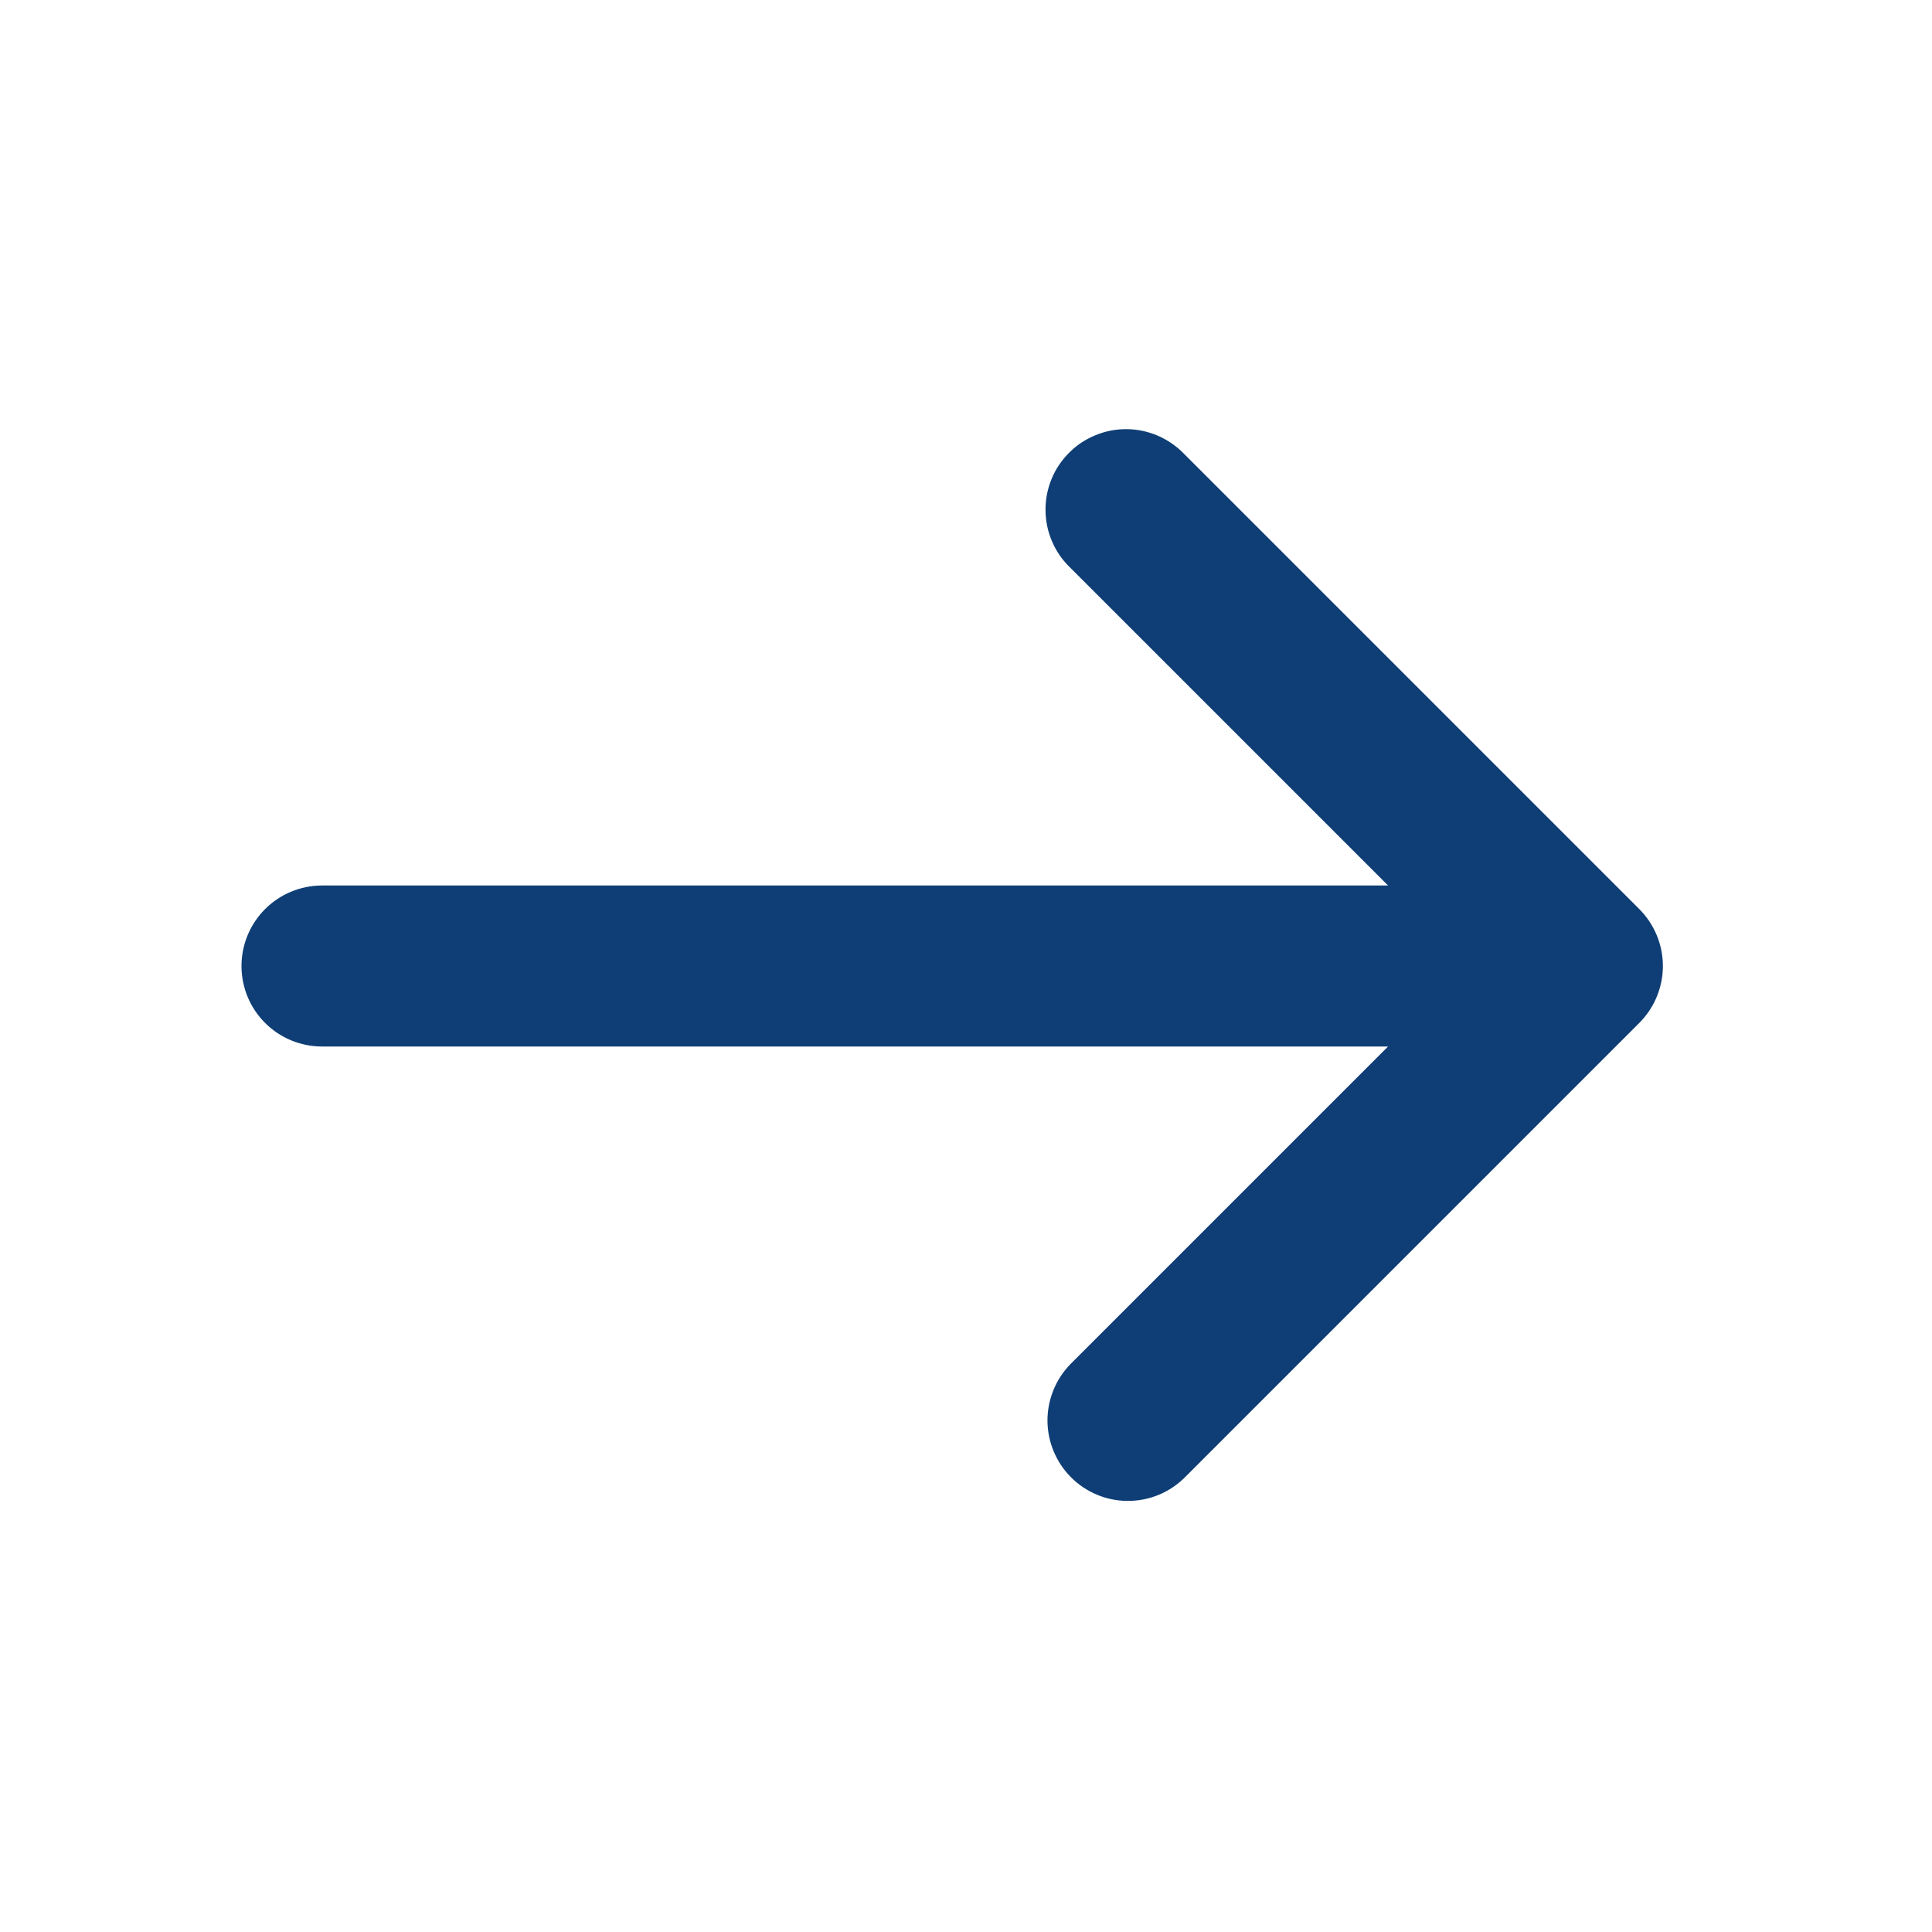 <svg width="24" height="24" viewBox="0 0 24 24" fill="none" xmlns="http://www.w3.org/2000/svg">
<g clip-path="url(#clip0_2823_20480)">
<path d="M20.364 12.707C20.551 12.52 20.657 12.265 20.657 12C20.657 11.735 20.551 11.481 20.364 11.293L14.707 5.636C14.615 5.541 14.504 5.465 14.382 5.412C14.26 5.36 14.129 5.332 13.996 5.331C13.864 5.33 13.732 5.355 13.609 5.406C13.486 5.456 13.374 5.53 13.281 5.624C13.187 5.718 13.112 5.829 13.062 5.952C13.012 6.075 12.986 6.207 12.988 6.34C12.989 6.473 13.016 6.604 13.069 6.726C13.121 6.848 13.197 6.958 13.293 7.05L17.243 11H4C3.735 11 3.48 11.106 3.293 11.293C3.105 11.481 3 11.735 3 12C3 12.266 3.105 12.52 3.293 12.707C3.48 12.895 3.735 13 4 13H17.243L13.293 16.95C13.111 17.139 13.01 17.392 13.012 17.654C13.015 17.916 13.12 18.167 13.305 18.352C13.491 18.538 13.741 18.643 14.004 18.645C14.266 18.647 14.518 18.547 14.707 18.364L20.364 12.707Z" fill="#0E3E75"/>
</g>
<defs>
<clipPath id="clip0_2823_20480">
<rect width="24" height="24" fill="white" transform="matrix(0 1 -1 0 24 0)"/>
</clipPath>
</defs>
</svg>
